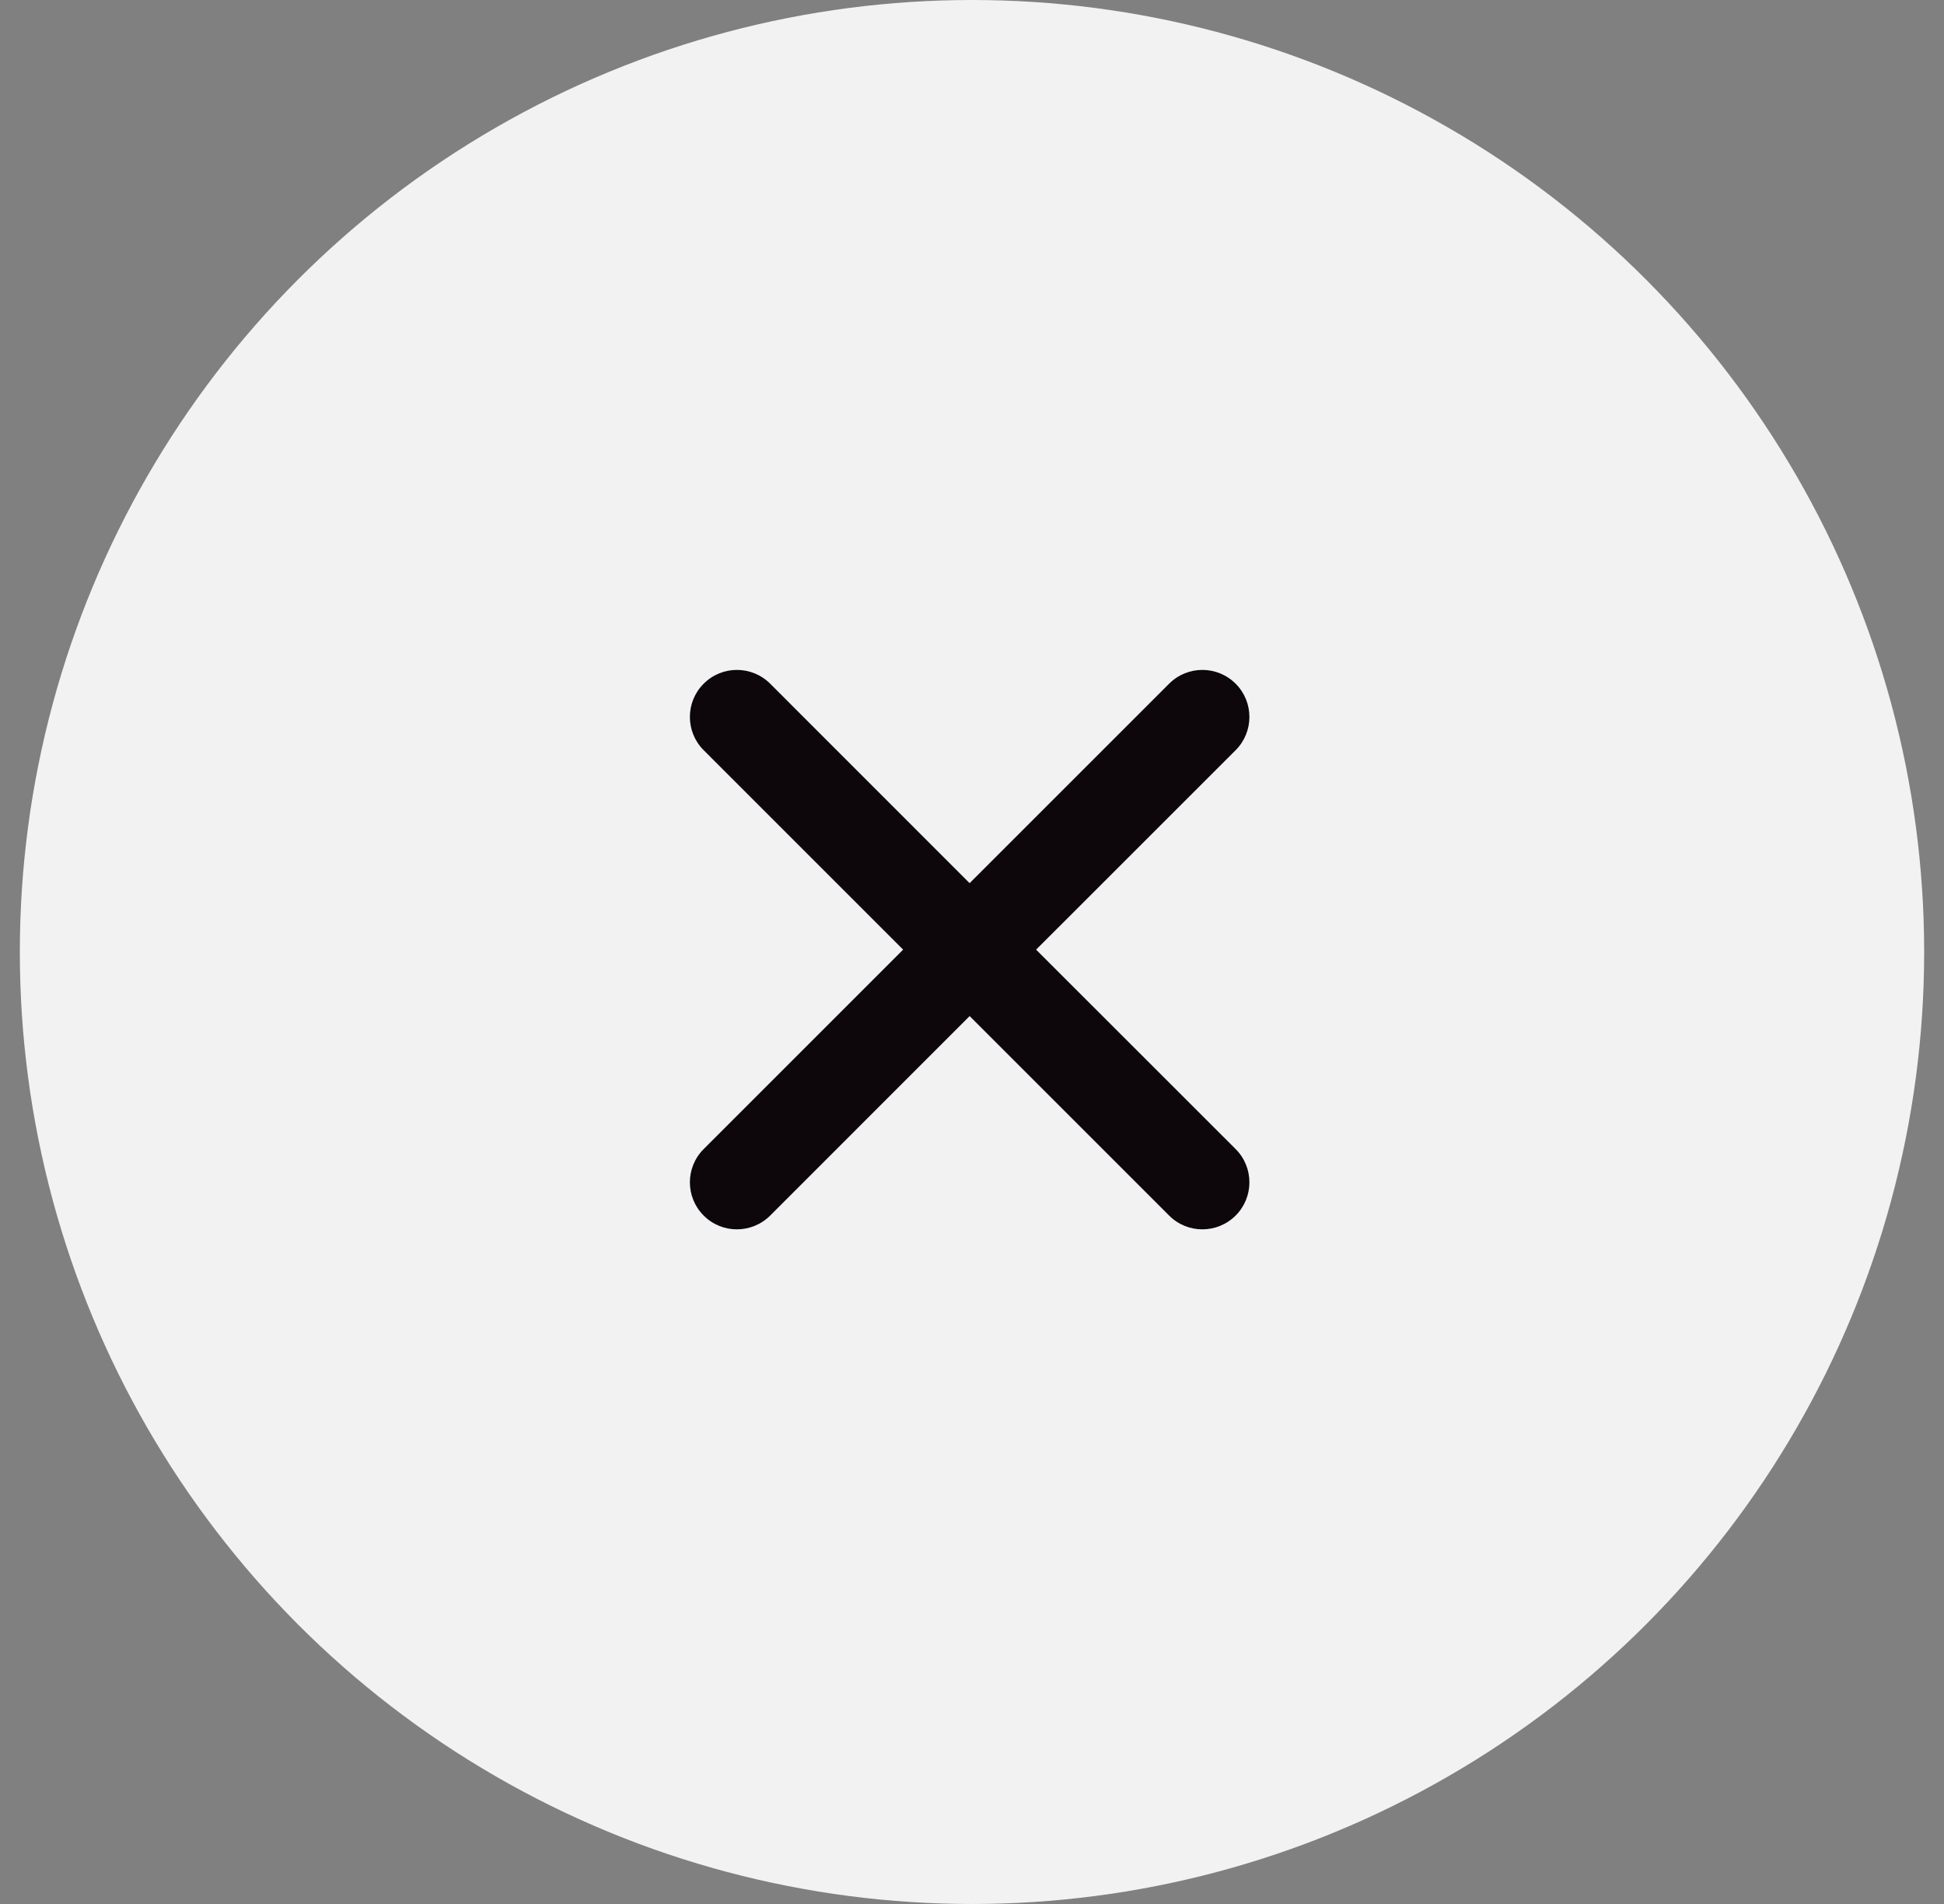 <svg width="49" height="48" viewBox="0 0 49 48" fill="none" xmlns="http://www.w3.org/2000/svg">
<rect x="0" y="0" width="49" height="48" fill="#808080" stroke="none"/>
<circle cx="24.5" cy="24" r="24" fill="#F2F2F3"/>
<path fill-rule="evenodd" clip-rule="evenodd" d="M31.145 28.968L26.116 23.941L31.145 18.913C31.608 18.45 31.608 17.698 31.145 17.236C30.681 16.773 29.932 16.773 29.469 17.236L24.44 22.265L19.413 17.236C18.949 16.773 18.199 16.773 17.737 17.236C17.273 17.698 17.273 18.45 17.737 18.913L22.764 23.941L17.737 28.968C17.273 29.431 17.273 30.182 17.737 30.645C18.199 31.109 18.949 31.107 19.413 30.645L24.44 25.616L29.469 30.645C29.932 31.109 30.681 31.107 31.145 30.645C31.608 30.182 31.608 29.431 31.145 28.968" fill="#0D070B"/>
</svg>
